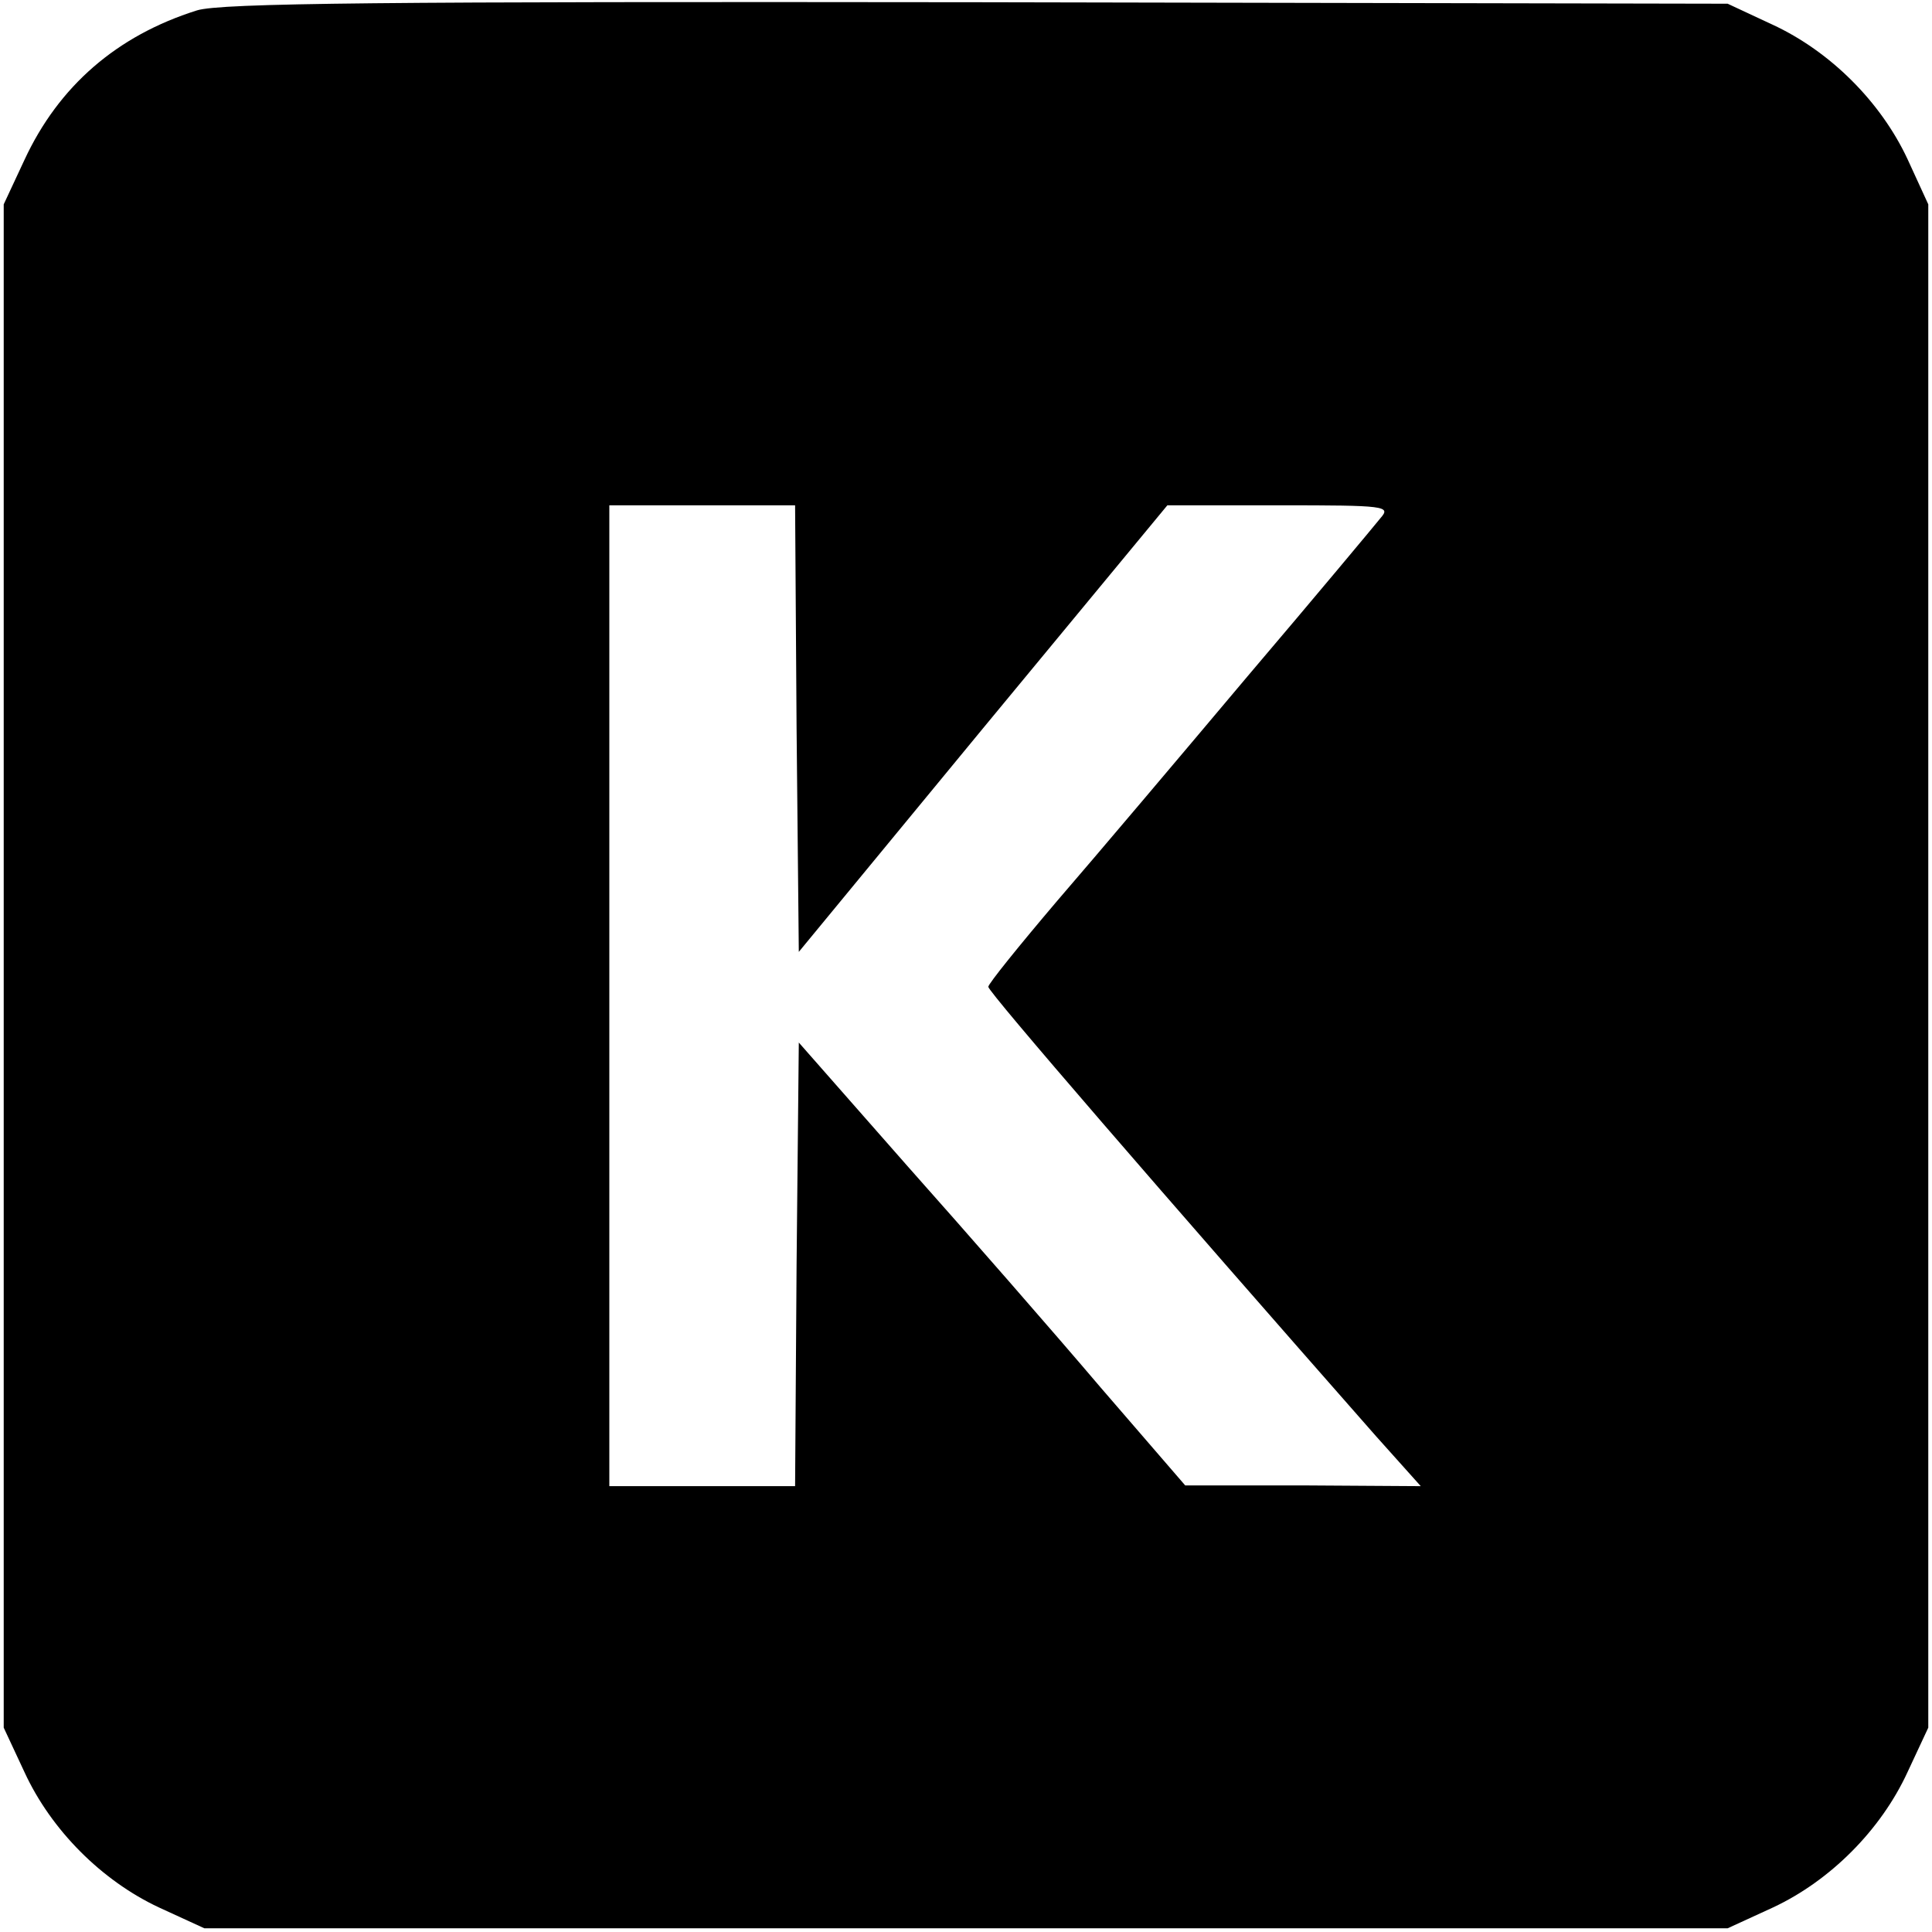 <?xml version="1.0" standalone="no"?>
<!DOCTYPE svg PUBLIC "-//W3C//DTD SVG 20010904//EN"
 "http://www.w3.org/TR/2001/REC-SVG-20010904/DTD/svg10.dtd">
<svg version="1.0" xmlns="http://www.w3.org/2000/svg"
 width="260pt" height="260pt" viewBox="0 0 260 260"
 preserveAspectRatio="xMidYMid meet">
<g transform="translate(0,260) scale(0.1,-0.1)"
fill="#000000" stroke="none">
<path d="M265 2586 c-108 -34 -186 -102 -232 -201 l-28 -60 0 -1025 0 -1025
28 -60 c36 -78 104 -146 181 -182 l61 -28 1025 0 1025 0 61 28 c77 36 145 104
181 182 l28 60 0 1025 0 1025 -28 61 c-36 77 -104 145 -182 181 l-60 28 -1010
2 c-797 1 -1018 -1 -1050 -11z m807 -966 l3 -301 248 301 248 300 151 0 c143
0 150 -1 136 -17 -8 -10 -88 -106 -179 -213 -90 -107 -205 -243 -256 -302 -51
-60 -93 -112 -93 -116 0 -7 236 -280 522 -605 l60 -67 -158 1 -159 0 -114 132
c-62 73 -179 207 -260 298 l-146 166 -3 -299 -2 -298 -125 0 -125 0 0 660 0
660 125 0 125 0 2 -300z"/>
</g>
</svg>

